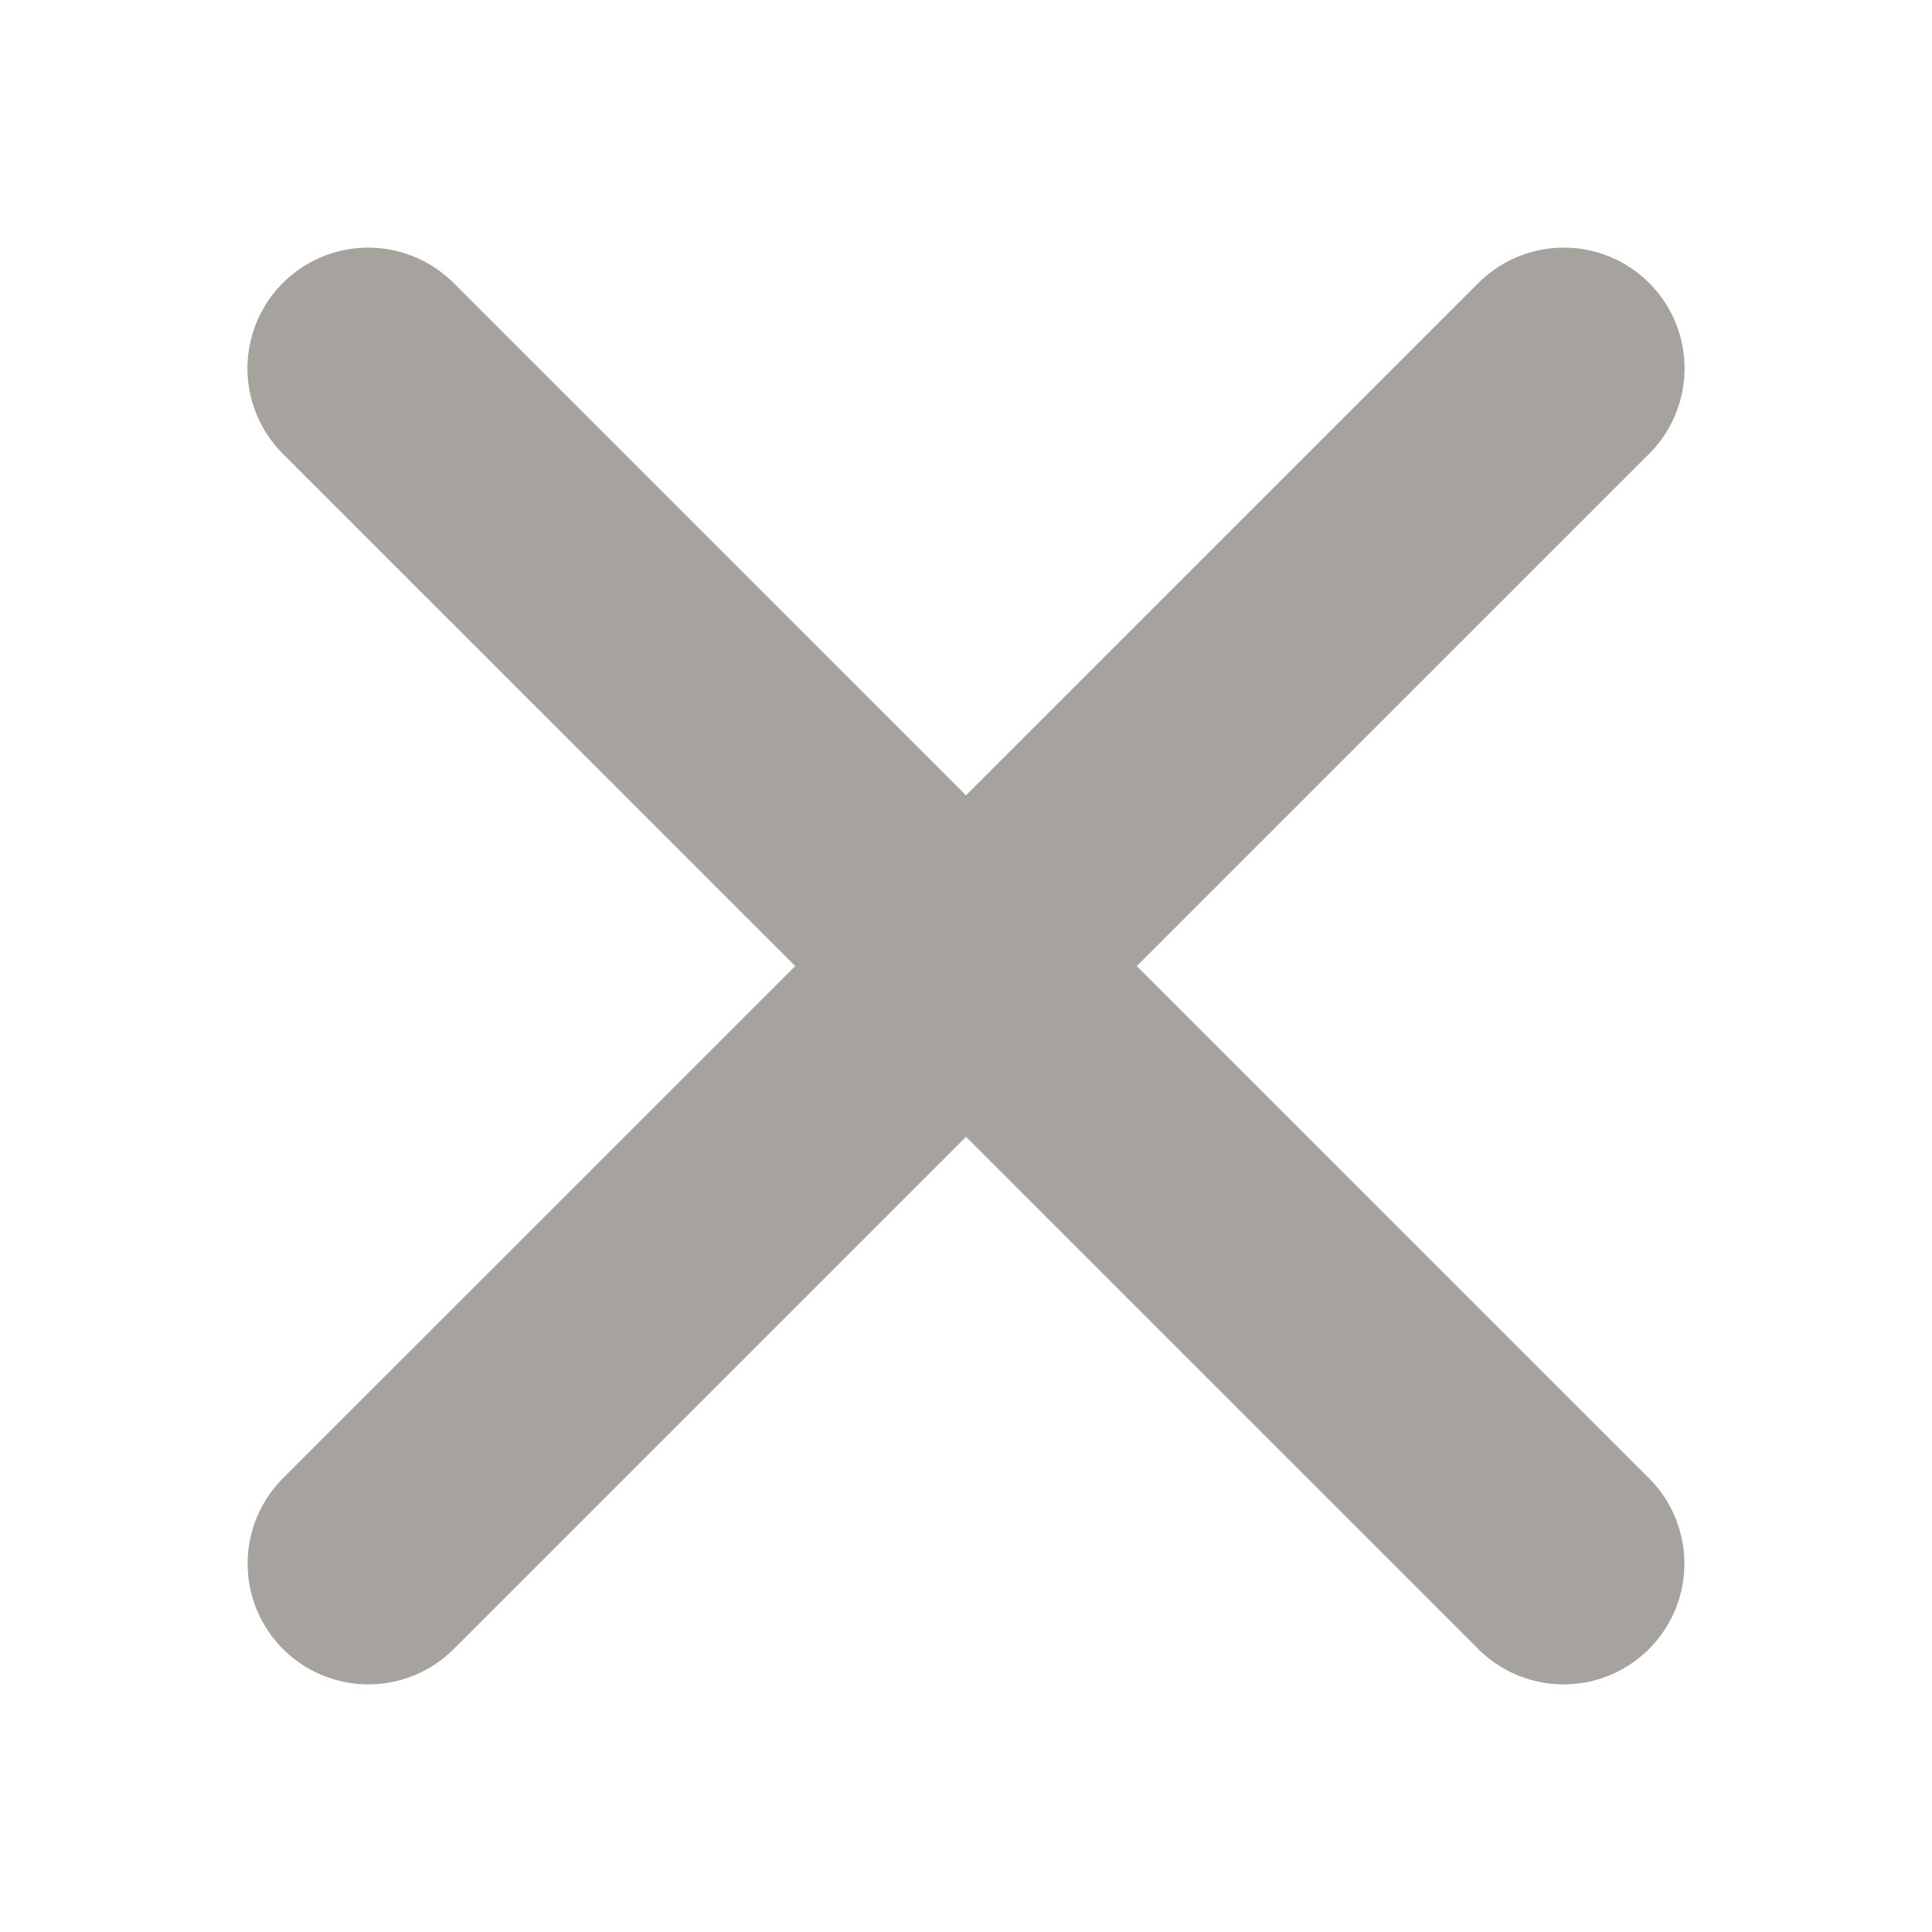 <svg width="12" height="12" viewBox="0 0 12 12" fill="none" xmlns="http://www.w3.org/2000/svg">
<path d="M9.713 2.288L2.288 9.712" stroke="#A6A29D" stroke-width="1.5" stroke-linecap="round" stroke-linejoin="round"/>
<path d="M2.287 2.288L9.712 9.712" stroke="#A6A29D" stroke-width="1.5" stroke-linecap="round" stroke-linejoin="round"/>
</svg>
